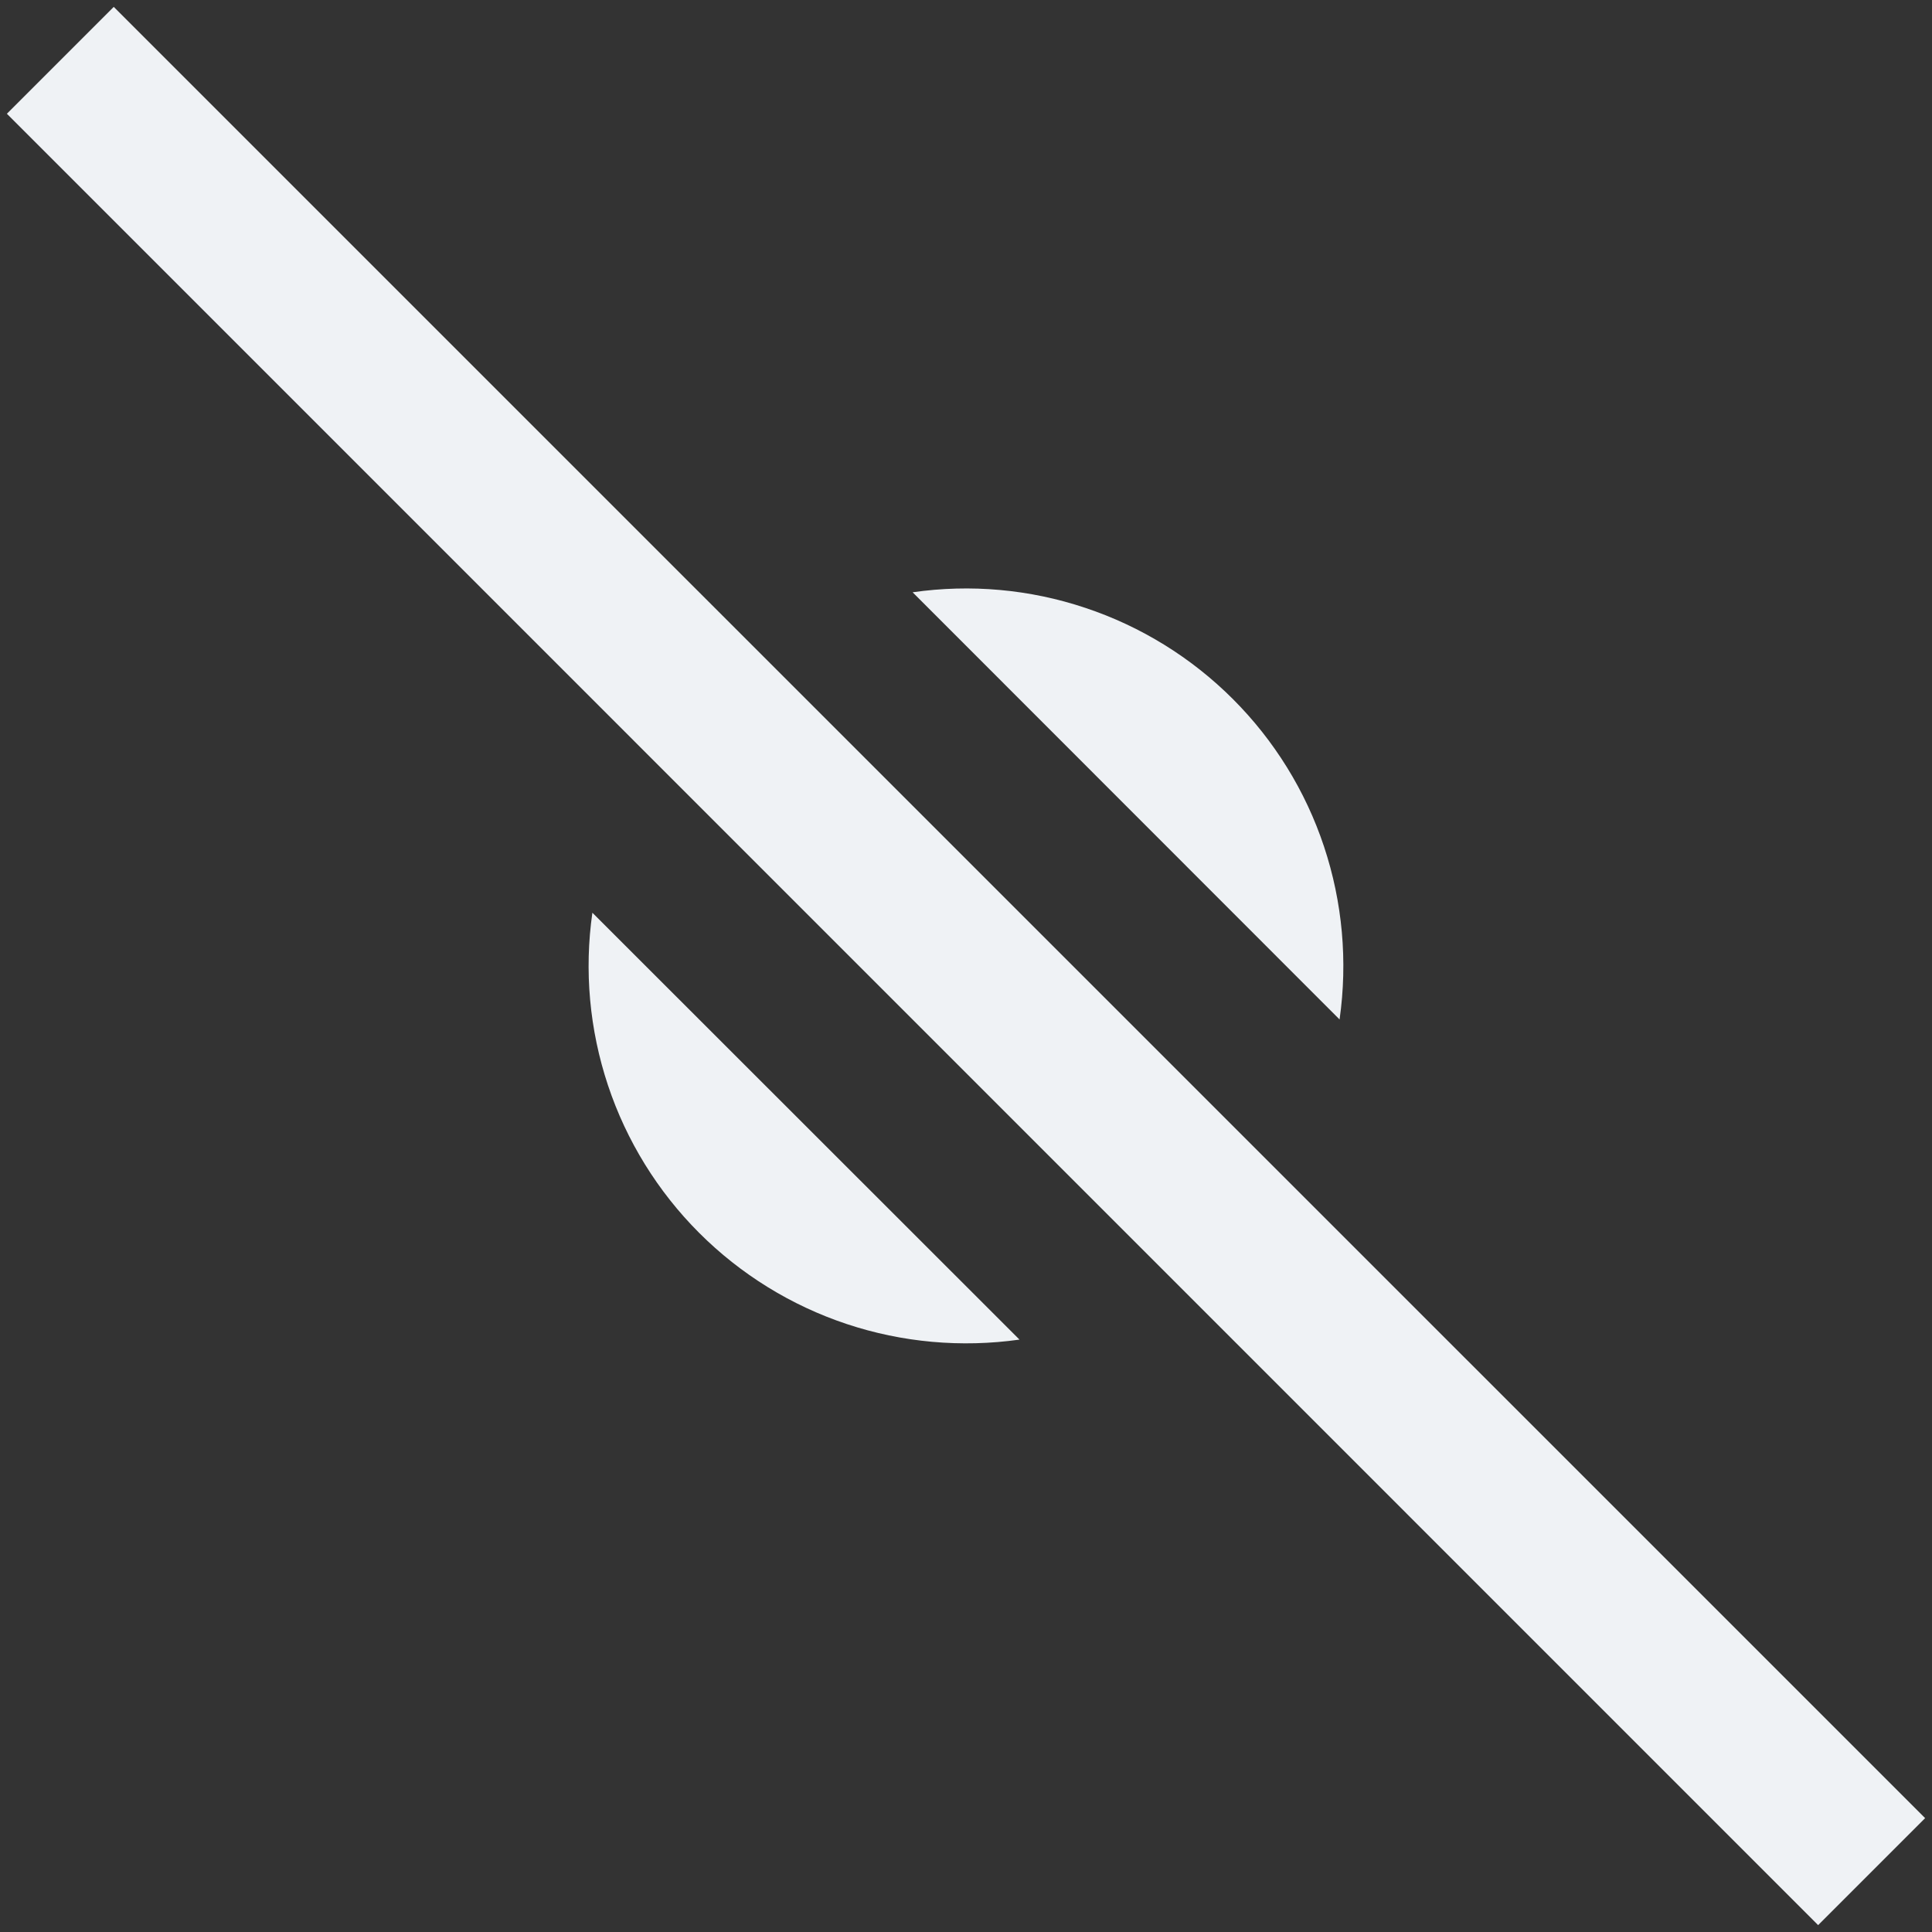 <svg width="16" height="16" viewBox="0 0 16 16" fill="none" xmlns="http://www.w3.org/2000/svg">
<rect x="0" y="0" width="16" height="16" fill="#333333" stroke="none"/>
<path d="M4.906 7.558C4.837 8.038 4.882 8.528 5.035 8.988C5.188 9.448 5.447 9.867 5.79 10.21C6.133 10.553 6.552 10.812 7.012 10.965C7.472 11.118 7.962 11.162 8.443 11.094L4.905 7.558H4.906ZM11.094 8.443L7.558 4.905C8.038 4.836 8.528 4.88 8.988 5.034C9.448 5.187 9.867 5.446 10.21 5.789C10.553 6.132 10.812 6.55 10.965 7.011C11.118 7.471 11.162 7.961 11.094 8.441V8.443ZM15.057 15.943L0.057 0.942L0.942 0.057L15.943 15.057L15.057 15.943Z" fill="#EFF2F5"/>
</svg>
